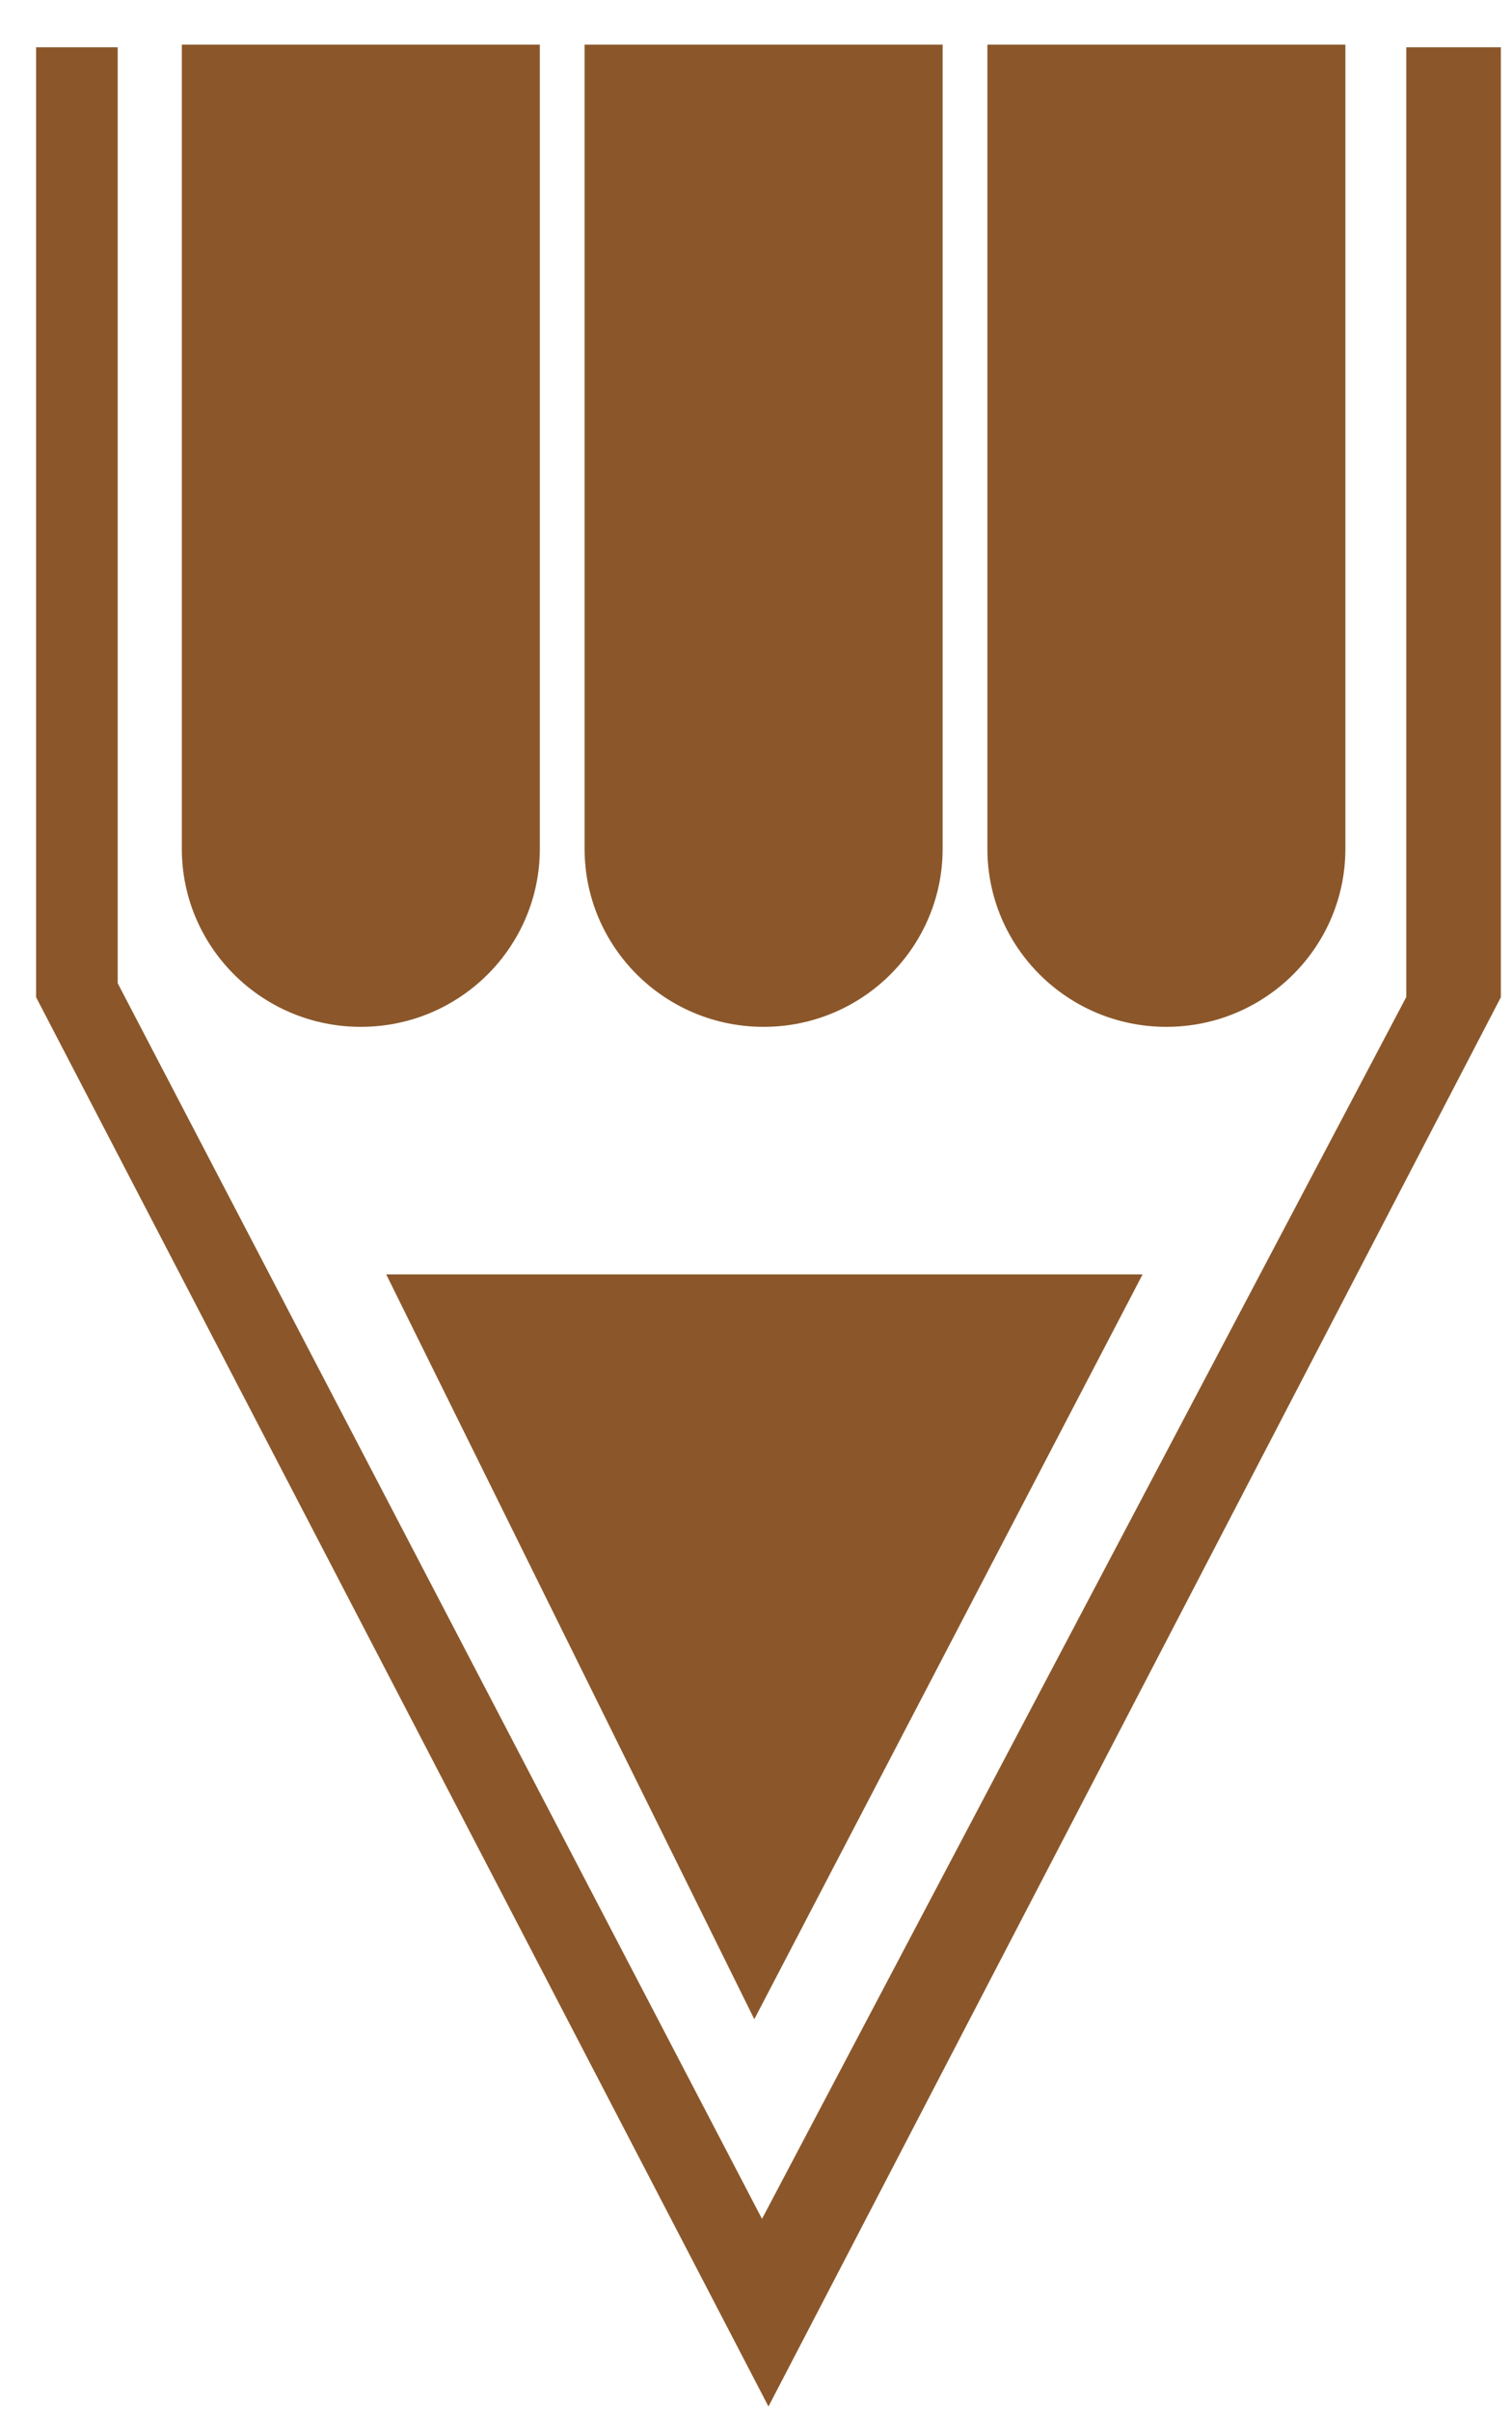 <?xml version="1.0" encoding="UTF-8" standalone="no"?>
<svg width="32px" height="51px" viewBox="0 0 32 51" version="1.1" xmlns="http://www.w3.org/2000/svg" xmlns:xlink="http://www.w3.org/1999/xlink" xmlns:sketch="http://www.bohemiancoding.com/sketch/ns">
    <!-- Generator: Sketch 3.1.1 (8761) - http://www.bohemiancoding.com/sketch -->
    <title>pencil_F</title>
    <desc>Created with Sketch.</desc>
    <defs></defs>
    <g id="Page-1" stroke="none" stroke-width="1" fill="none" fill-rule="evenodd" sketch:type="MSPage">
        <g id="full-icons" sketch:type="MSLayerGroup" transform="translate(-2, -104)" fill="#8B572A">
            <g id="row-2-full-icons" transform="translate(3, 101)" sketch:type="MSShapeGroup">
                <path d="M28.763,4 L30.764,4 L30.764,24.093 C30.764,24.093 15.264,53.9 15.264,53.9 C15.264,53.9 -0.236,24.093 -0.236,24.093 L-0.236,4 L1.491,4 L1.491,23.796 L15.127,49.931 L28.763,24.087 L28.763,4 Z M14.964,45.708 L23.182,29.955 L7.174,29.955 L14.964,45.708 Z M10.425,20.951 C10.425,23.032 8.729,24.719 6.637,24.719 C4.544,24.719 2.848,23.032 2.848,20.951 L2.848,3.944 L10.425,3.944 L10.425,20.951 Z M18.95,20.951 C18.95,23.032 17.253,24.719 15.161,24.719 C13.069,24.719 11.372,23.032 11.372,20.951 L11.372,3.944 L18.95,3.944 L18.95,20.951 Z M27.474,20.951 C27.474,23.032 25.778,24.719 23.685,24.719 C21.593,24.719 19.897,23.032 19.897,20.951 L19.897,3.944 L27.474,3.944 L27.474,20.951 Z" id="pencil_F"></path>
            </g>
        </g>
    </g>
</svg>